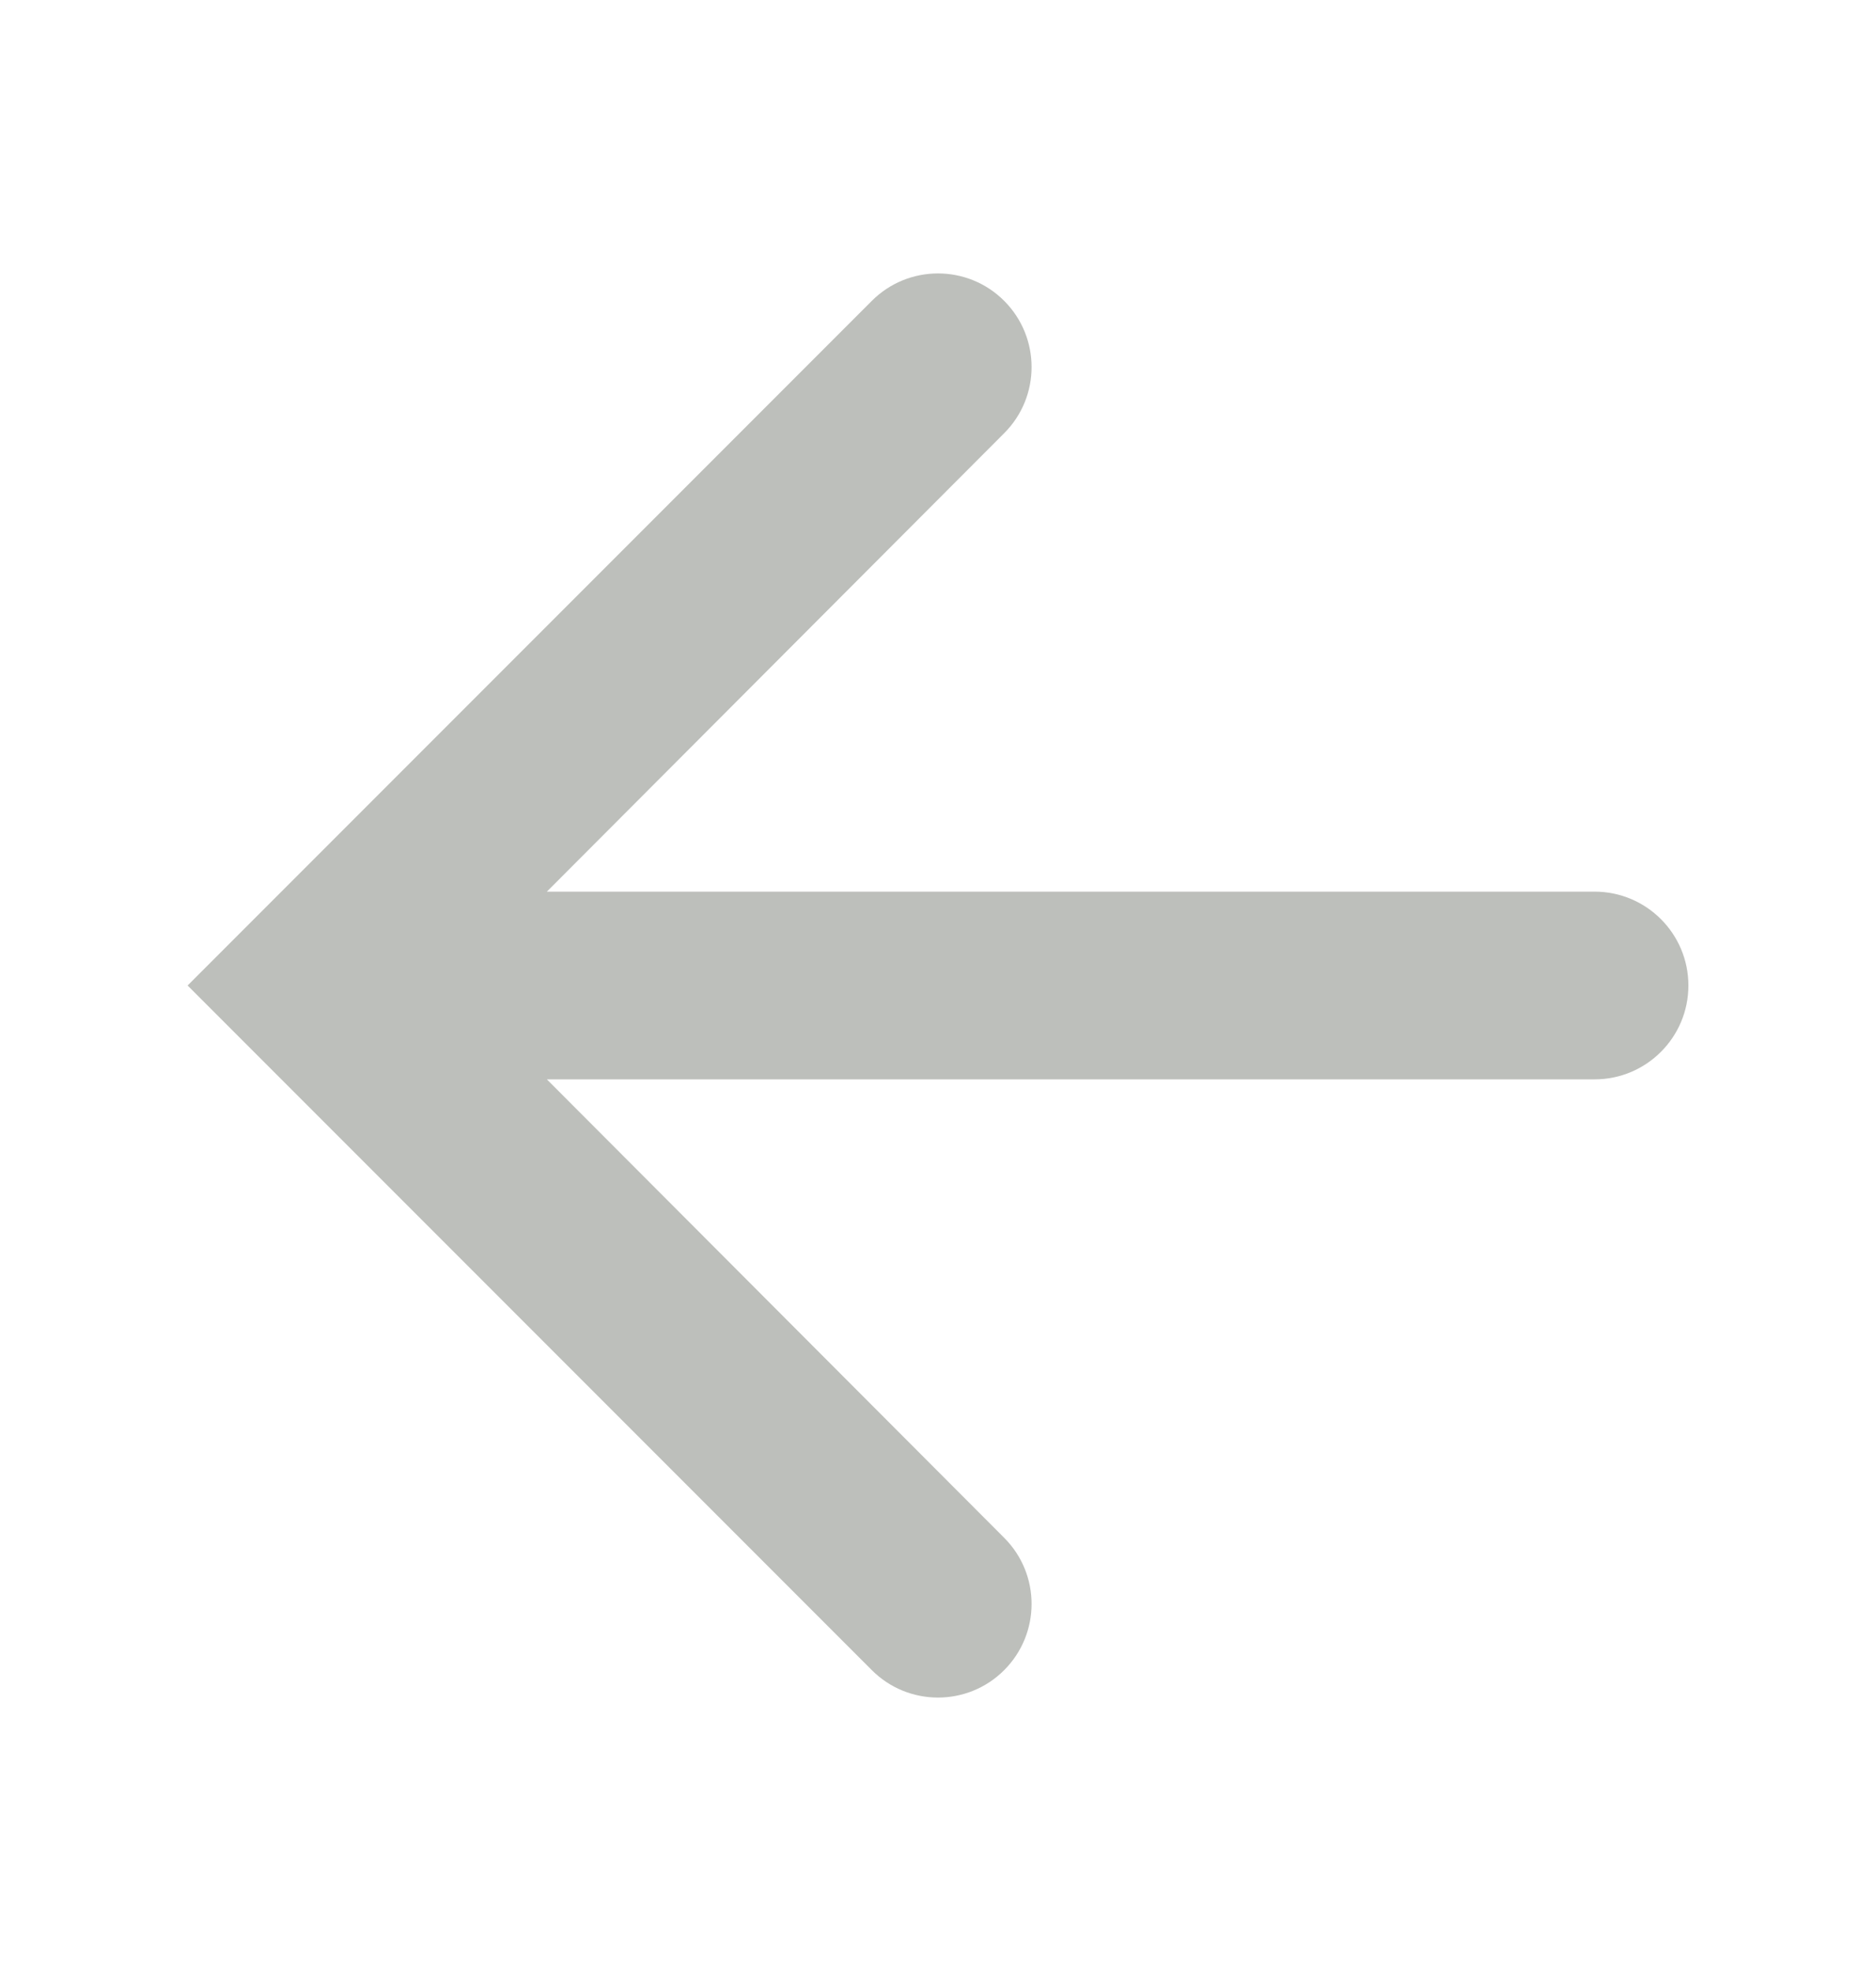 <svg width="20" height="21" viewBox="0 0 20 21" fill="none" xmlns="http://www.w3.org/2000/svg">
<path fill-rule="evenodd" clip-rule="evenodd" d="M9.295 17.795C9.684 18.184 10.316 18.184 10.705 17.795C11.095 17.405 11.095 16.774 10.706 16.385L5.83 11.5L17 11.5C17.552 11.5 18 11.052 18 10.5C18 9.948 17.552 9.5 17 9.5L5.83 9.5L10.706 4.615C11.095 4.226 11.095 3.595 10.705 3.205C10.316 2.816 9.684 2.816 9.295 3.205L2 10.5L9.295 17.795Z" fill="#BDBFBB"/>
</svg>
